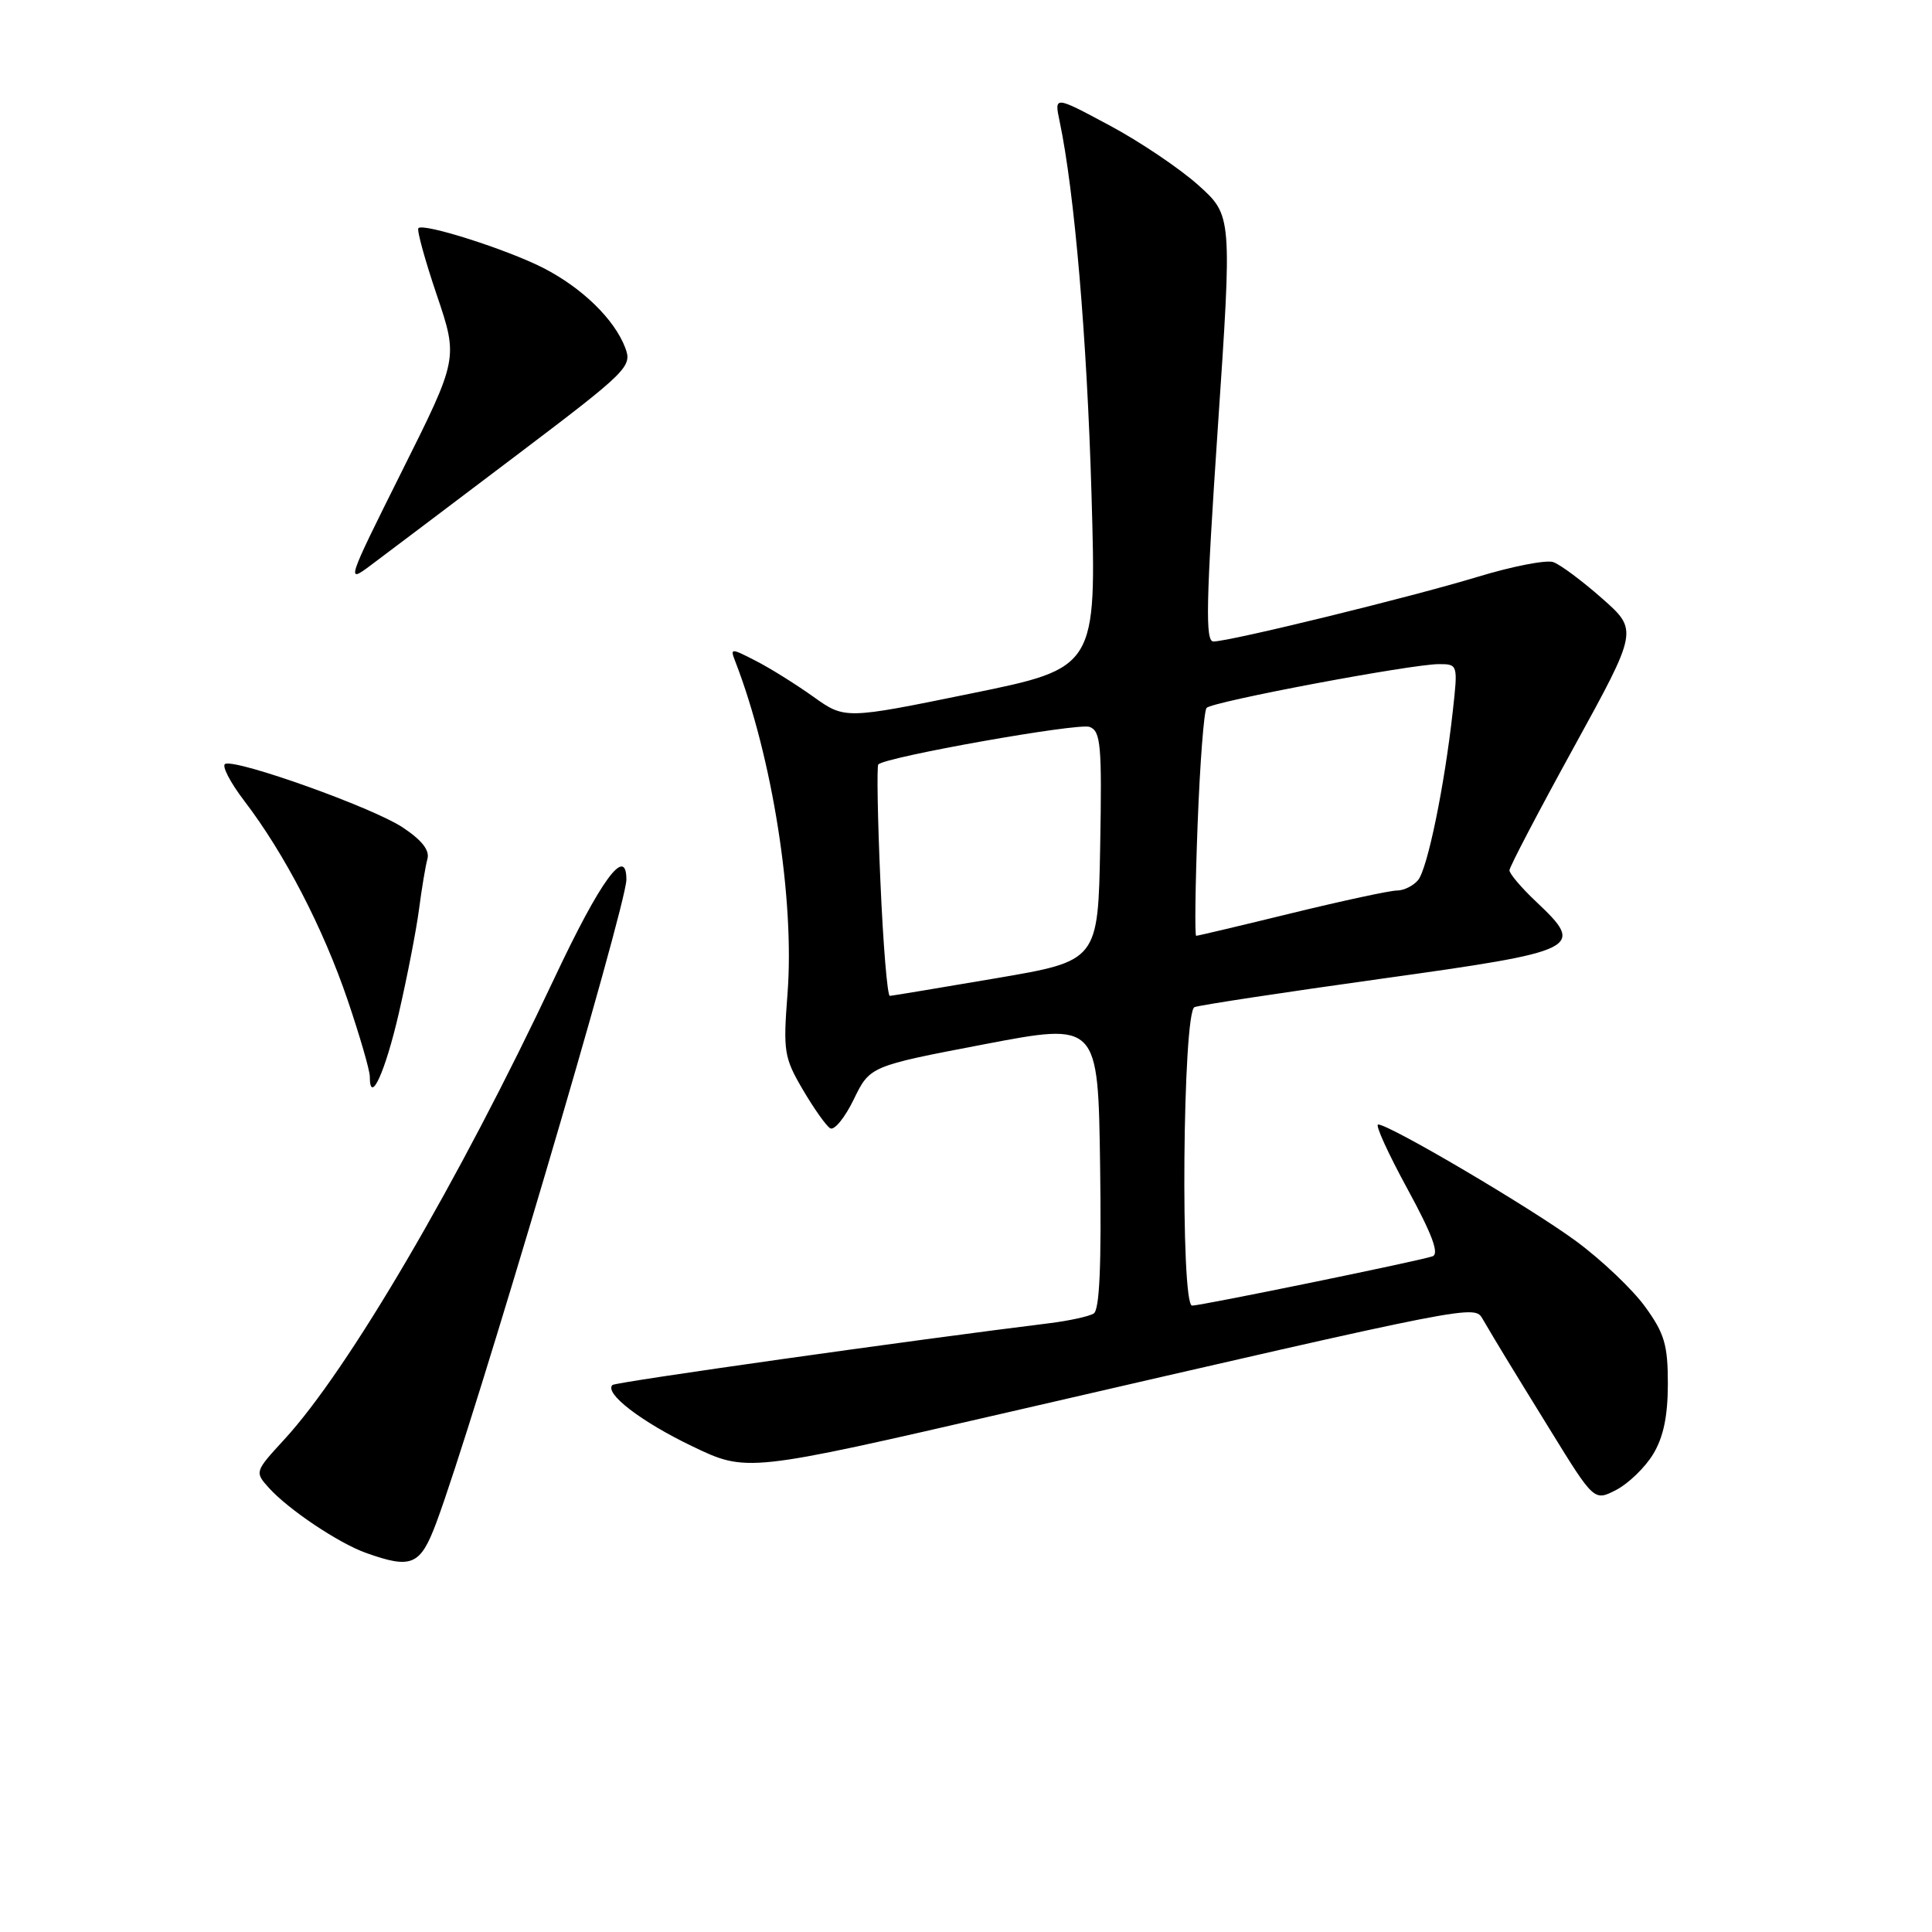 <?xml version="1.0" encoding="UTF-8" standalone="no"?>
<!DOCTYPE svg PUBLIC "-//W3C//DTD SVG 1.1//EN" "http://www.w3.org/Graphics/SVG/1.1/DTD/svg11.dtd" >
<svg xmlns="http://www.w3.org/2000/svg" xmlns:xlink="http://www.w3.org/1999/xlink" version="1.1" viewBox="0 0 256 256">
 <g >
 <path fill="currentColor"
d=" M 57.82 201.75 C 62.78 188.46 83.00 120.05 83.00 116.55 C 83.00 111.93 79.58 116.61 73.47 129.59 C 60.80 156.52 46.15 181.54 37.66 190.75 C 33.76 194.99 33.74 195.05 35.61 197.13 C 38.20 200.01 44.87 204.48 48.50 205.77 C 54.55 207.93 55.70 207.43 57.82 201.75 Z  M 219.04 192.70 C 220.41 190.45 220.99 187.68 221.00 183.40 C 221.00 178.20 220.56 176.69 217.98 173.14 C 216.32 170.85 212.21 166.94 208.84 164.46 C 202.81 160.02 184.11 149.00 182.61 149.00 C 182.18 149.00 183.93 152.83 186.48 157.51 C 189.79 163.59 190.74 166.15 189.81 166.47 C 188.07 167.08 159.18 173.00 157.96 173.00 C 156.39 173.00 156.71 134.05 158.28 133.45 C 158.98 133.18 170.11 131.49 183.02 129.69 C 209.44 126.01 210.11 125.67 203.58 119.51 C 201.61 117.66 200.01 115.77 200.01 115.32 C 200.02 114.87 203.86 107.53 208.55 99.00 C 217.06 83.51 217.06 83.51 212.28 79.29 C 209.65 76.97 206.74 74.80 205.81 74.48 C 204.88 74.16 200.38 75.04 195.81 76.43 C 186.84 79.15 162.95 85.00 160.78 85.00 C 159.70 85.00 159.80 79.92 161.36 56.78 C 163.27 28.57 163.27 28.57 158.78 24.53 C 156.31 22.32 151.00 18.74 146.99 16.60 C 139.69 12.69 139.69 12.69 140.41 16.10 C 142.37 25.40 144.03 44.78 144.63 65.50 C 145.30 88.50 145.30 88.50 128.63 91.90 C 111.95 95.31 111.95 95.31 107.73 92.29 C 105.40 90.63 101.97 88.49 100.10 87.54 C 96.83 85.86 96.73 85.86 97.43 87.65 C 102.36 100.39 105.31 119.18 104.35 131.67 C 103.76 139.30 103.89 140.14 106.37 144.37 C 107.83 146.86 109.46 149.17 110.00 149.50 C 110.54 149.83 111.94 148.12 113.12 145.69 C 115.27 141.27 115.27 141.27 130.38 138.38 C 145.50 135.49 145.50 135.49 145.77 154.42 C 145.96 167.64 145.70 173.56 144.92 174.05 C 144.30 174.43 141.70 175.00 139.15 175.32 C 120.96 177.56 81.53 183.13 81.15 183.52 C 80.05 184.62 84.94 188.38 91.69 191.62 C 98.95 195.11 98.95 195.11 133.72 187.10 C 196.05 172.73 195.34 172.87 196.48 174.81 C 198.60 178.42 199.69 180.21 205.37 189.42 C 211.23 198.93 211.23 198.93 214.16 197.42 C 215.77 196.58 217.97 194.46 219.04 192.70 Z  M 52.85 134.24 C 53.96 129.43 55.16 123.25 55.52 120.50 C 55.88 117.75 56.38 114.73 56.64 113.80 C 56.95 112.65 55.87 111.29 53.30 109.60 C 49.33 106.99 31.58 100.64 29.86 101.21 C 29.32 101.39 30.45 103.61 32.39 106.15 C 37.71 113.12 42.81 122.95 46.07 132.53 C 47.68 137.28 49.00 141.82 49.00 142.64 C 49.00 146.54 51.04 142.09 52.85 134.24 Z  M 68.17 60.53 C 83.23 49.14 83.79 48.58 82.85 46.09 C 81.42 42.31 77.14 38.14 71.96 35.49 C 67.14 33.04 56.14 29.53 55.44 30.23 C 55.21 30.46 56.30 34.44 57.87 39.07 C 60.72 47.50 60.72 47.50 53.25 62.45 C 45.92 77.13 45.85 77.36 49.14 74.89 C 50.99 73.51 59.55 67.05 68.17 60.53 Z  M 116.66 116.83 C 116.29 108.49 116.17 101.50 116.38 101.29 C 117.38 100.29 142.92 95.75 144.38 96.32 C 145.86 96.88 146.02 98.71 145.78 112.14 C 145.50 127.32 145.50 127.32 132.00 129.62 C 124.58 130.88 118.23 131.94 117.91 131.96 C 117.58 131.98 117.02 125.18 116.66 116.83 Z  M 158.69 109.25 C 159.00 101.14 159.53 94.19 159.88 93.80 C 160.62 92.97 187.01 88.00 190.66 88.00 C 193.18 88.00 193.19 88.05 192.50 94.25 C 191.40 104.19 189.15 115.11 187.90 116.62 C 187.27 117.38 186.01 118.00 185.10 118.00 C 184.19 118.00 177.92 119.35 171.16 121.00 C 164.41 122.65 158.71 124.00 158.50 124.00 C 158.30 124.00 158.38 117.36 158.69 109.25 Z "/>
</g>
</svg>